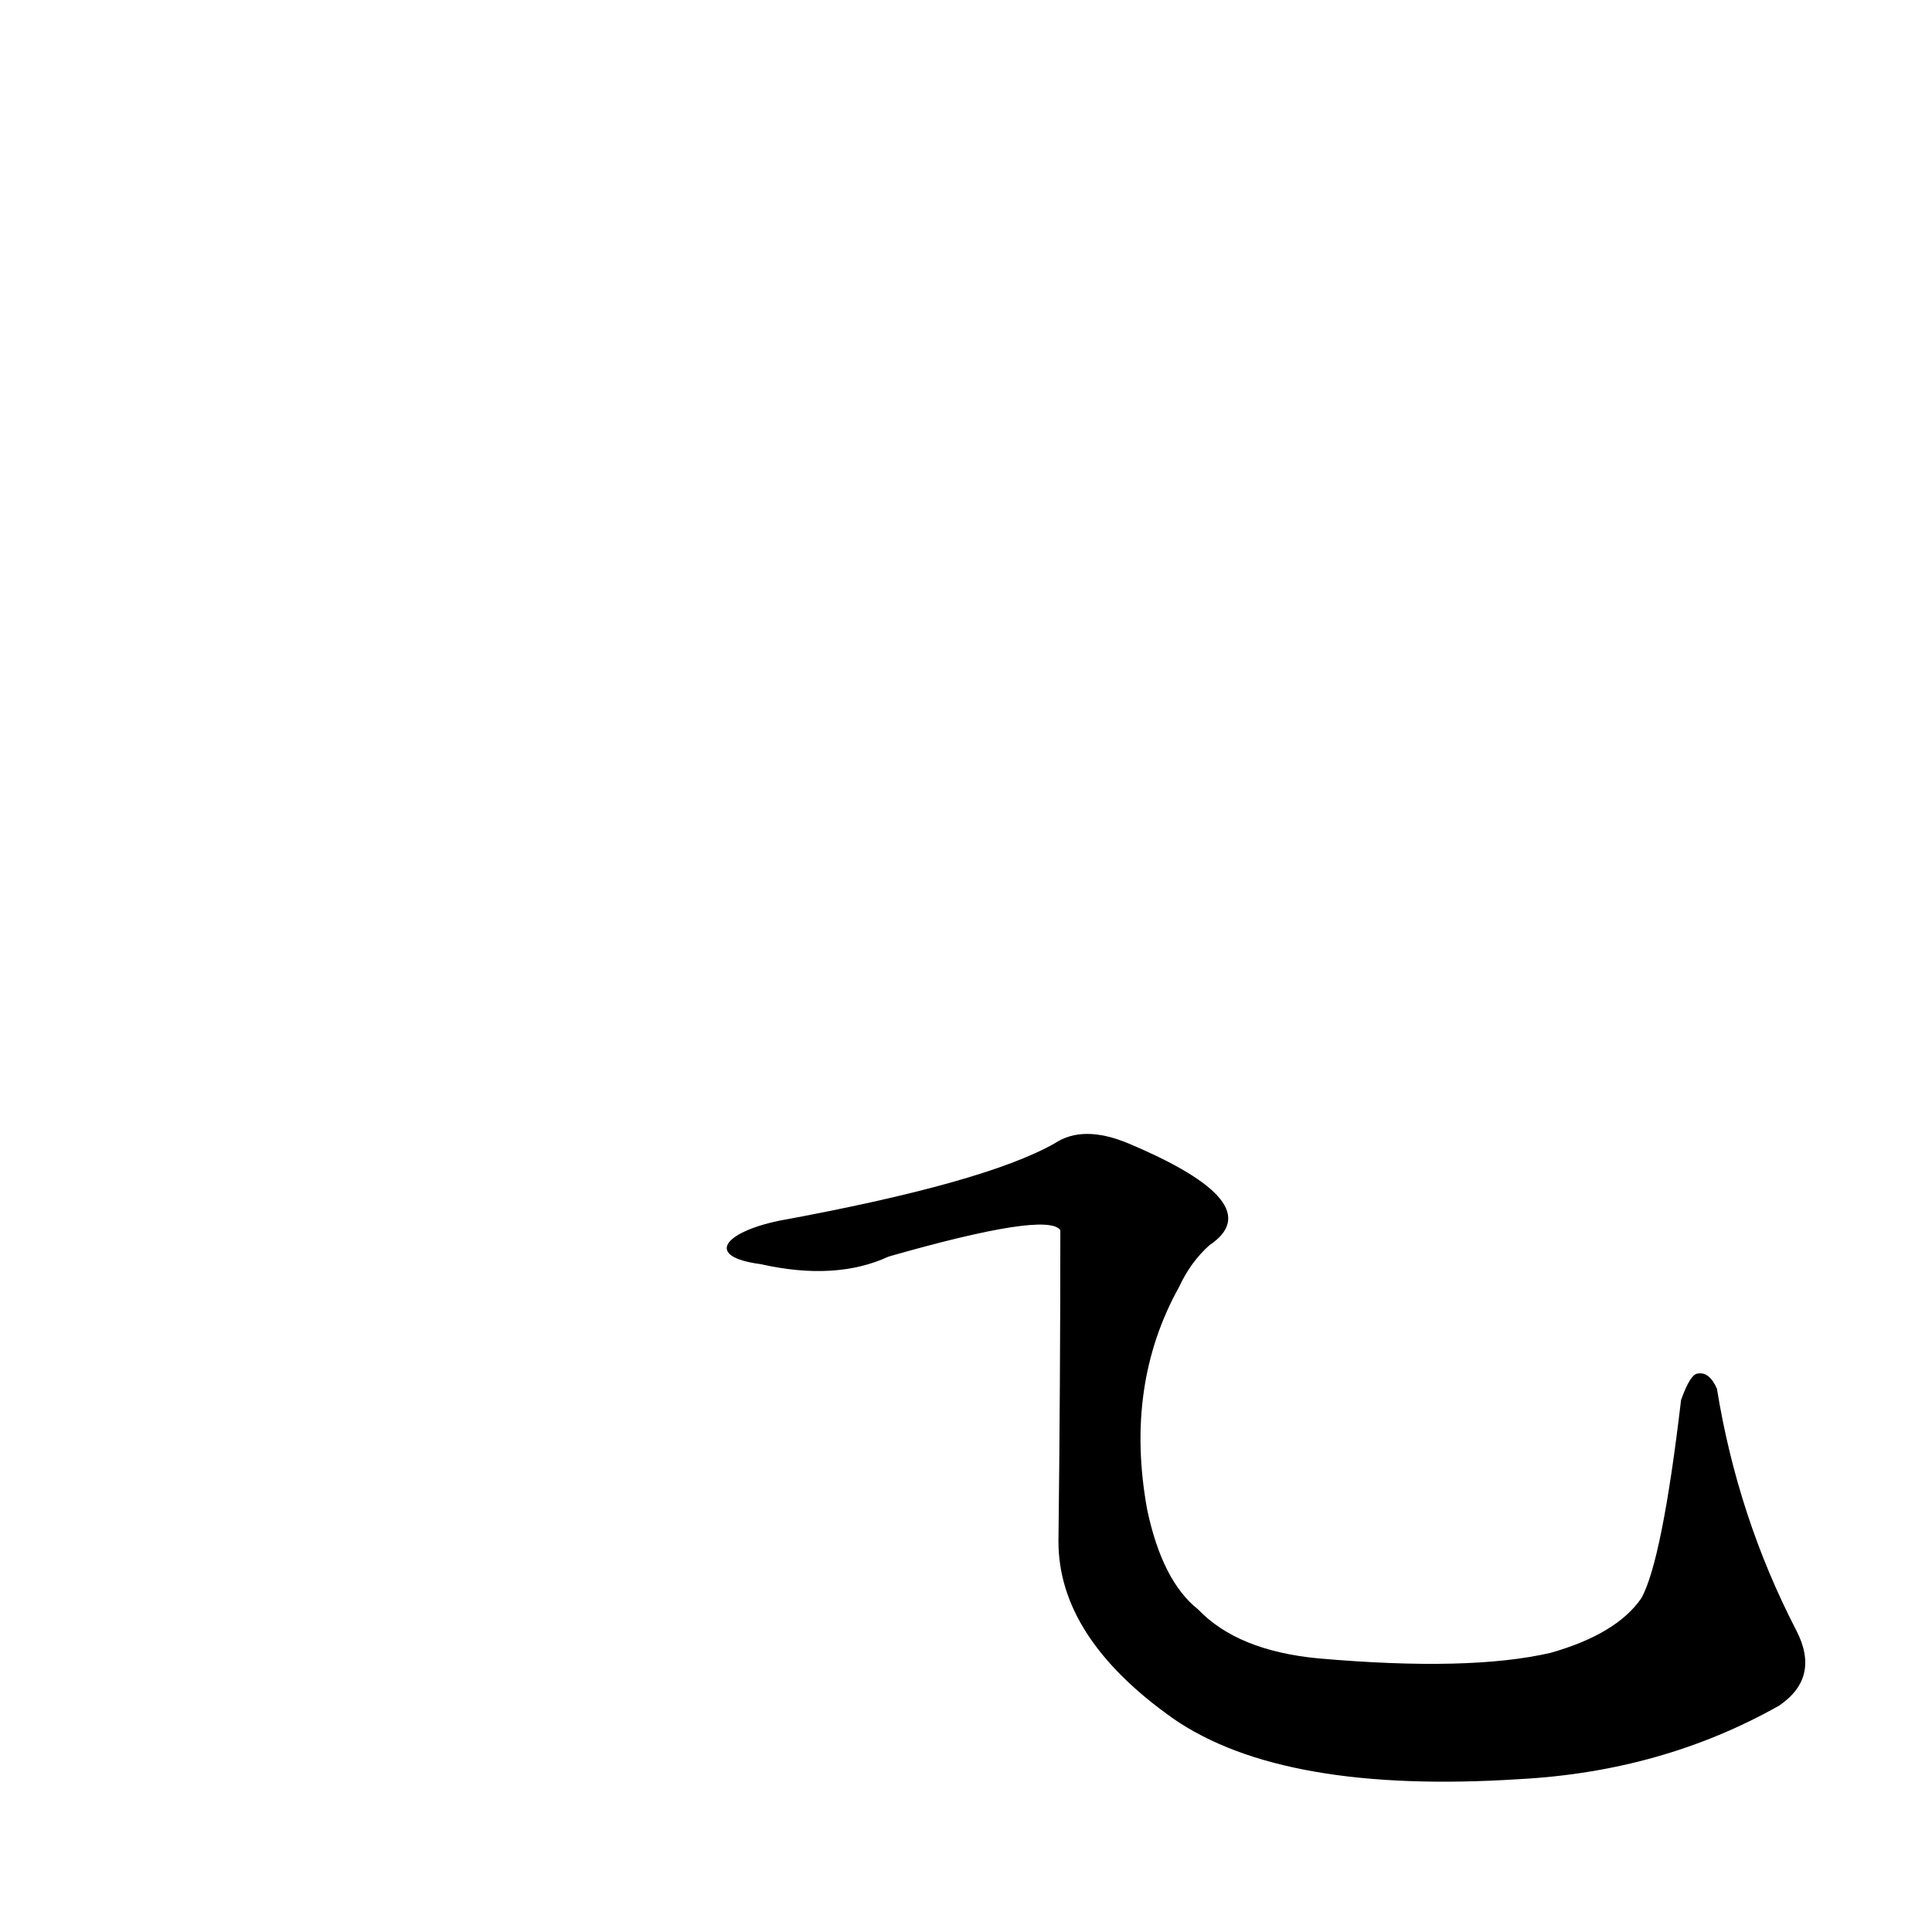 <?xml version='1.0' encoding='utf-8'?>
<svg xmlns="http://www.w3.org/2000/svg" version="1.1" viewBox="0 0 1024 1024"><g transform="scale(1, -1) translate(0, -900)"><path d="M 403 230 Q 443 221 471 234 Q 555 258 562 248 Q 562 167 561 83 Q 561 32 622 -11 Q 680 -51 805 -43 Q 881 -39 943 -4 Q 965 11 952 36 Q 921 96 910 164 Q 906 173 900 172 Q 896 172 891 158 Q 881 73 870 53 Q 857 34 822 24 Q 779 14 699 21 Q 656 25 635 47 Q 616 62 608 100 Q 596 166 625 218 Q 631 231 641 240 Q 674 262 598 294 Q 574 304 559 294 Q 522 273 413 253 C 384 247 373 234 403 230 Z" fill="black" /></g></svg>